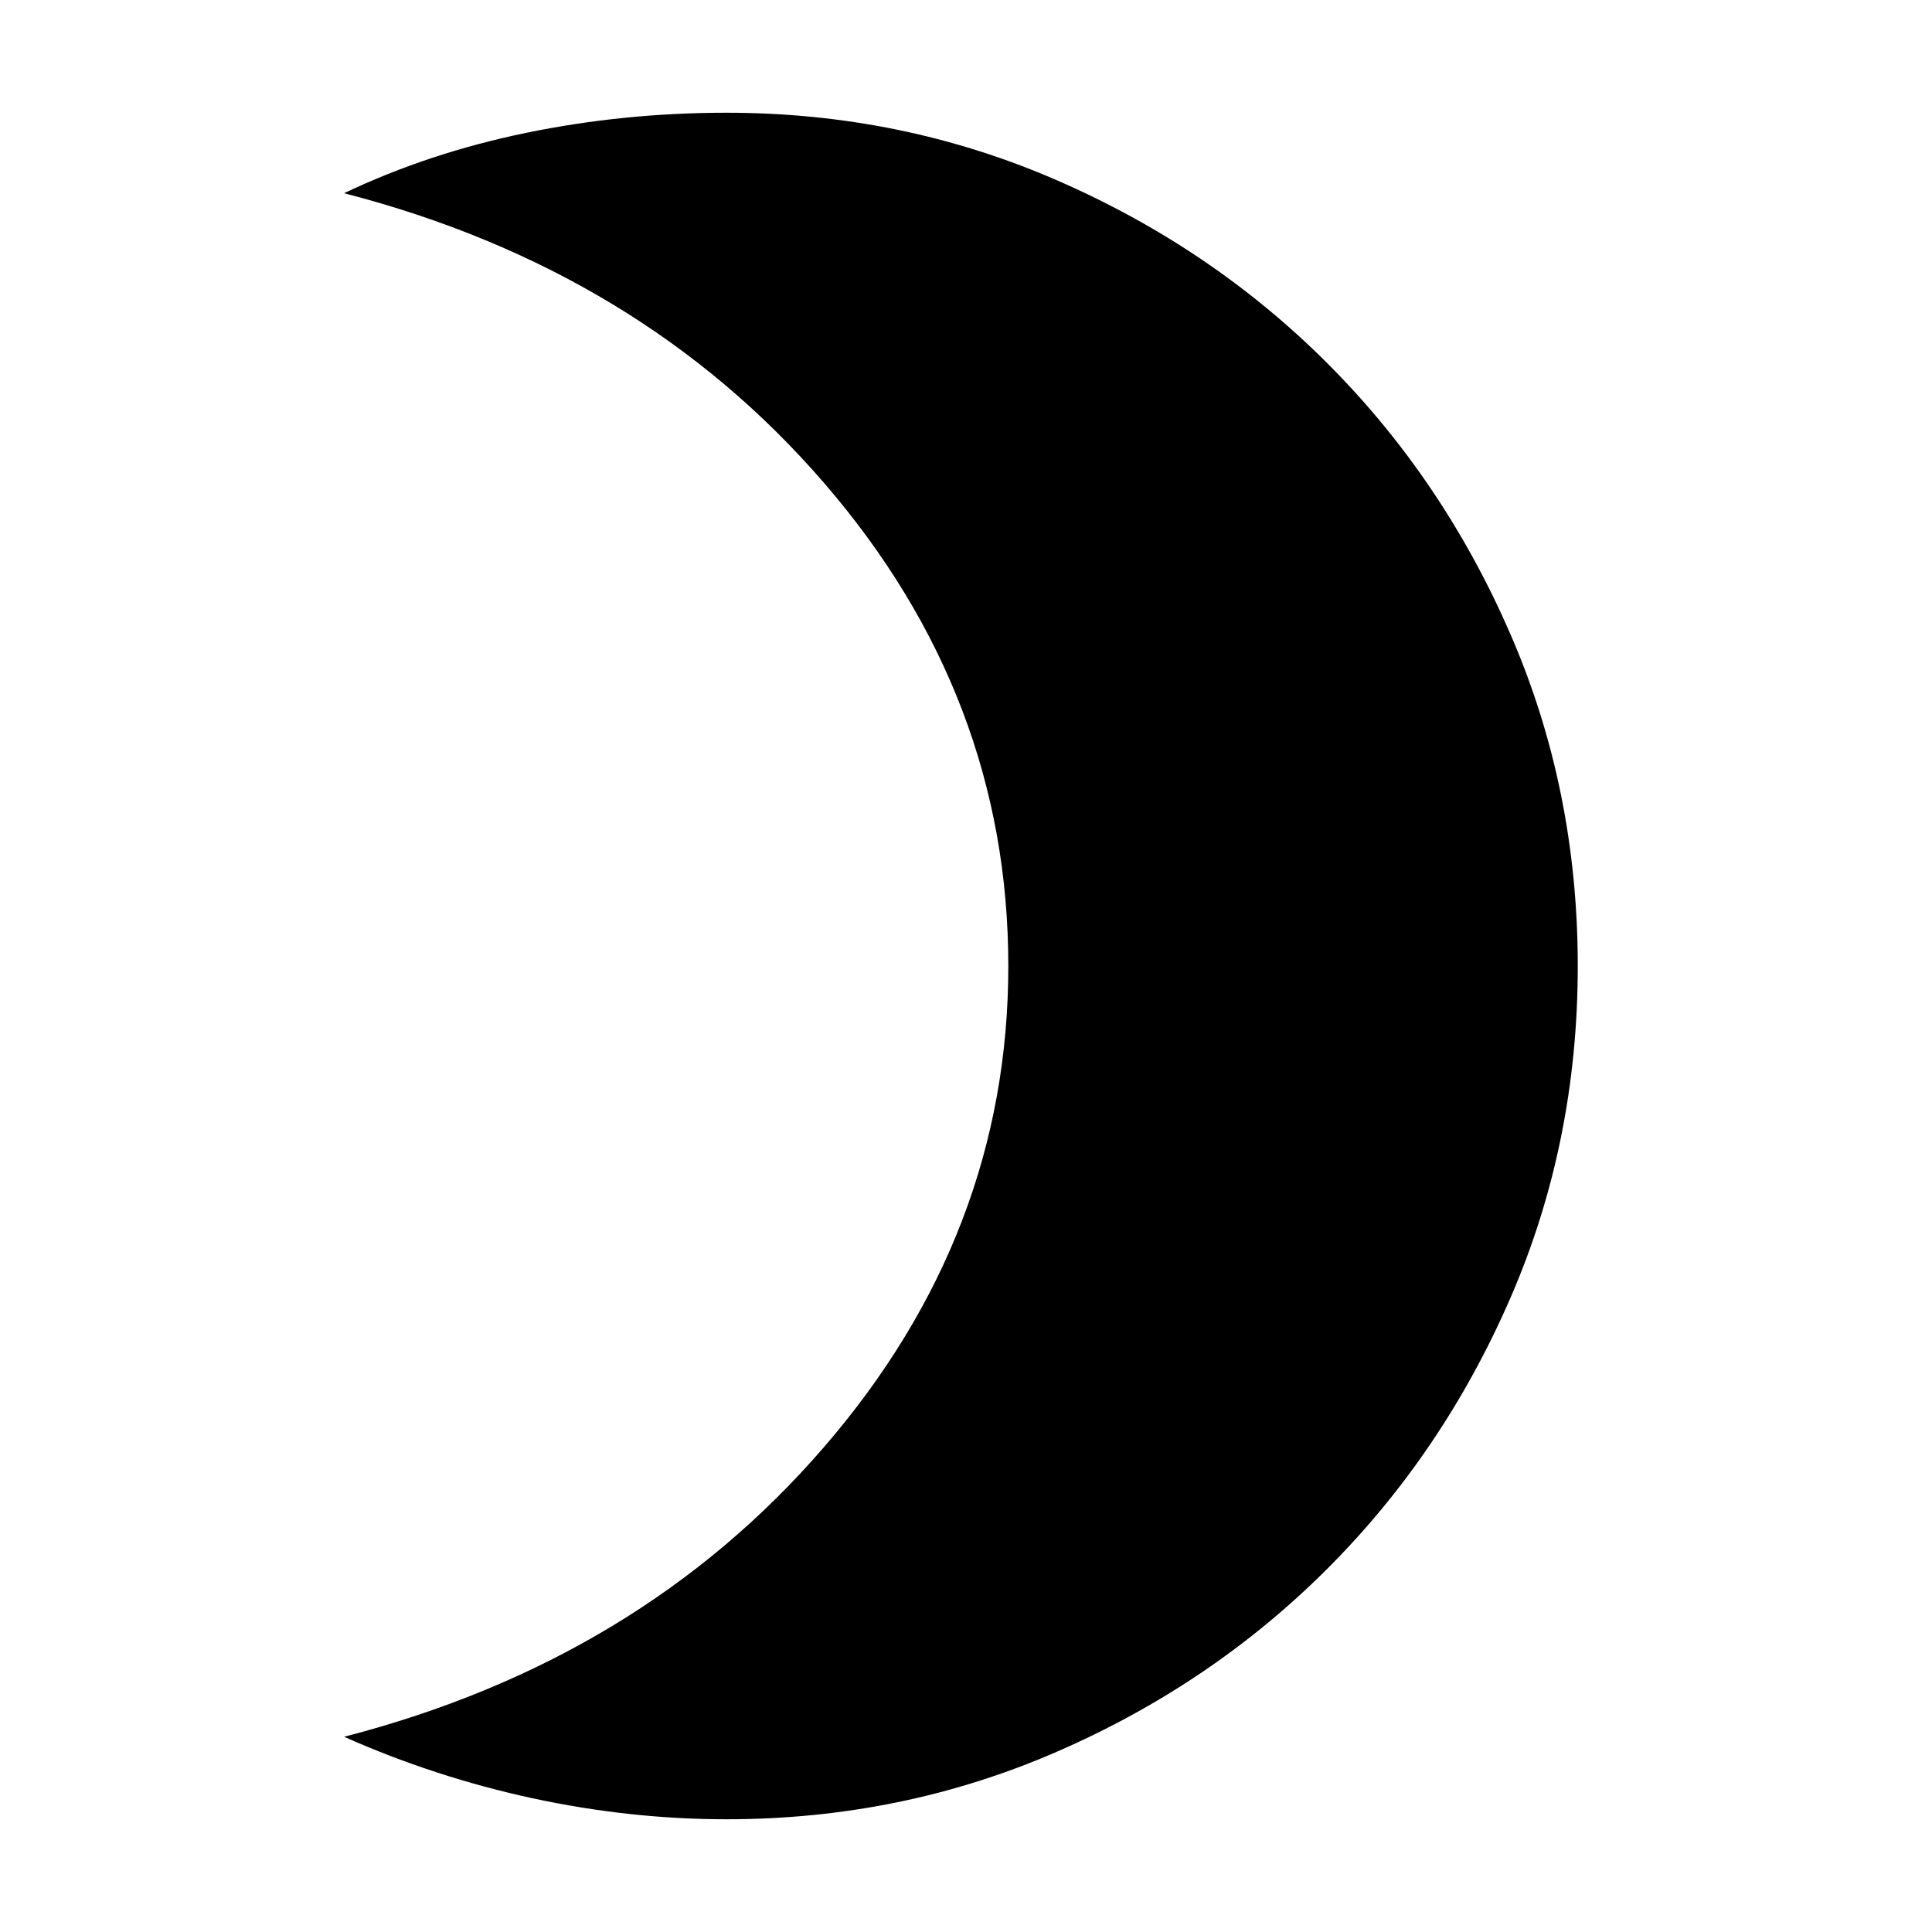 <svg xmlns="http://www.w3.org/2000/svg" height="20" width="20"><path d="M7.521 18.833q-1 0-2.011-.218-1.01-.219-1.948-.636 3.063-.791 4.969-3 1.907-2.208 1.907-4.979 0-2.792-1.907-5-1.906-2.208-4.969-3 .876-.417 1.886-.625 1.01-.208 2.073-.208 1.812 0 3.417.698 1.604.697 2.802 1.895t1.895 2.803q.698 1.604.698 3.437 0 1.833-.698 3.438-.697 1.604-1.895 2.802t-2.802 1.895q-1.605.698-3.417.698Z"/></svg>